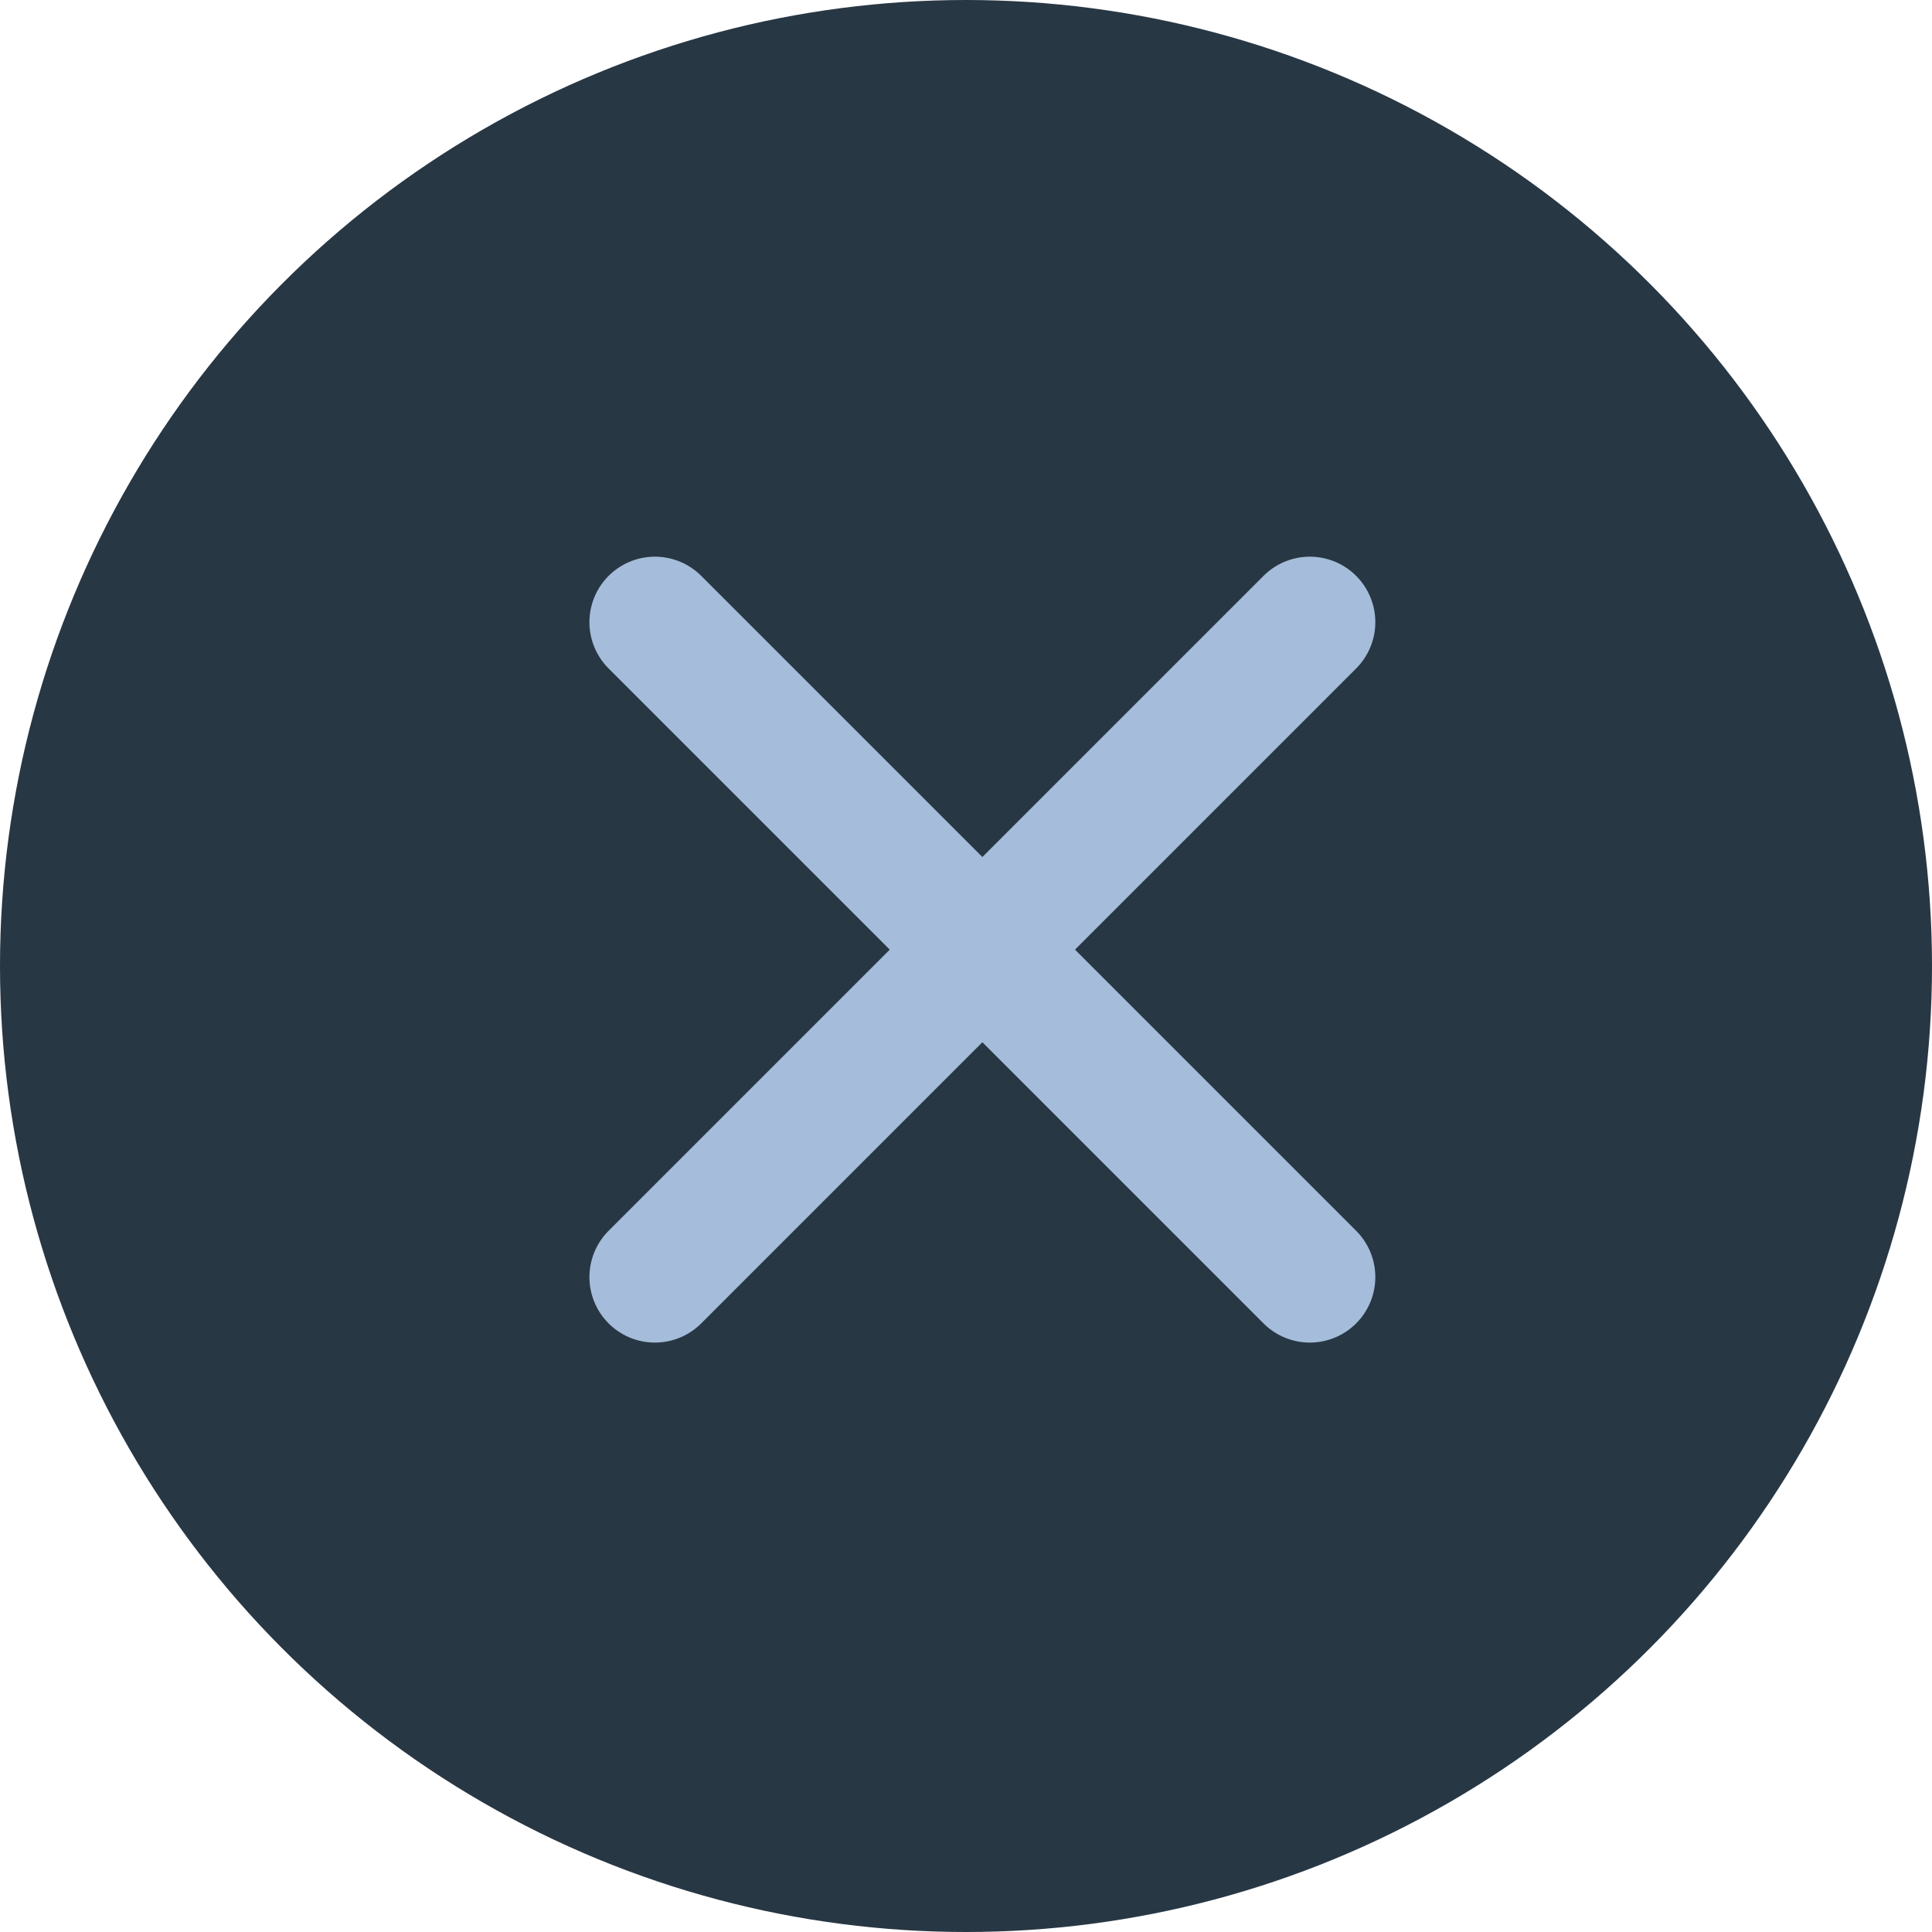 <svg width="59" height="59" viewBox="0 0 59 59" fill="none" xmlns="http://www.w3.org/2000/svg">
<circle cx="29.5" cy="29.5" r="29.5" fill="#283744"/>
<path d="M20 19L40 39" stroke="#A5BDDA" stroke-width="4" stroke-linecap="round"/>
<path d="M40 19L20 39" stroke="#A5BDDA" stroke-width="4" stroke-linecap="round"/>
</svg>
